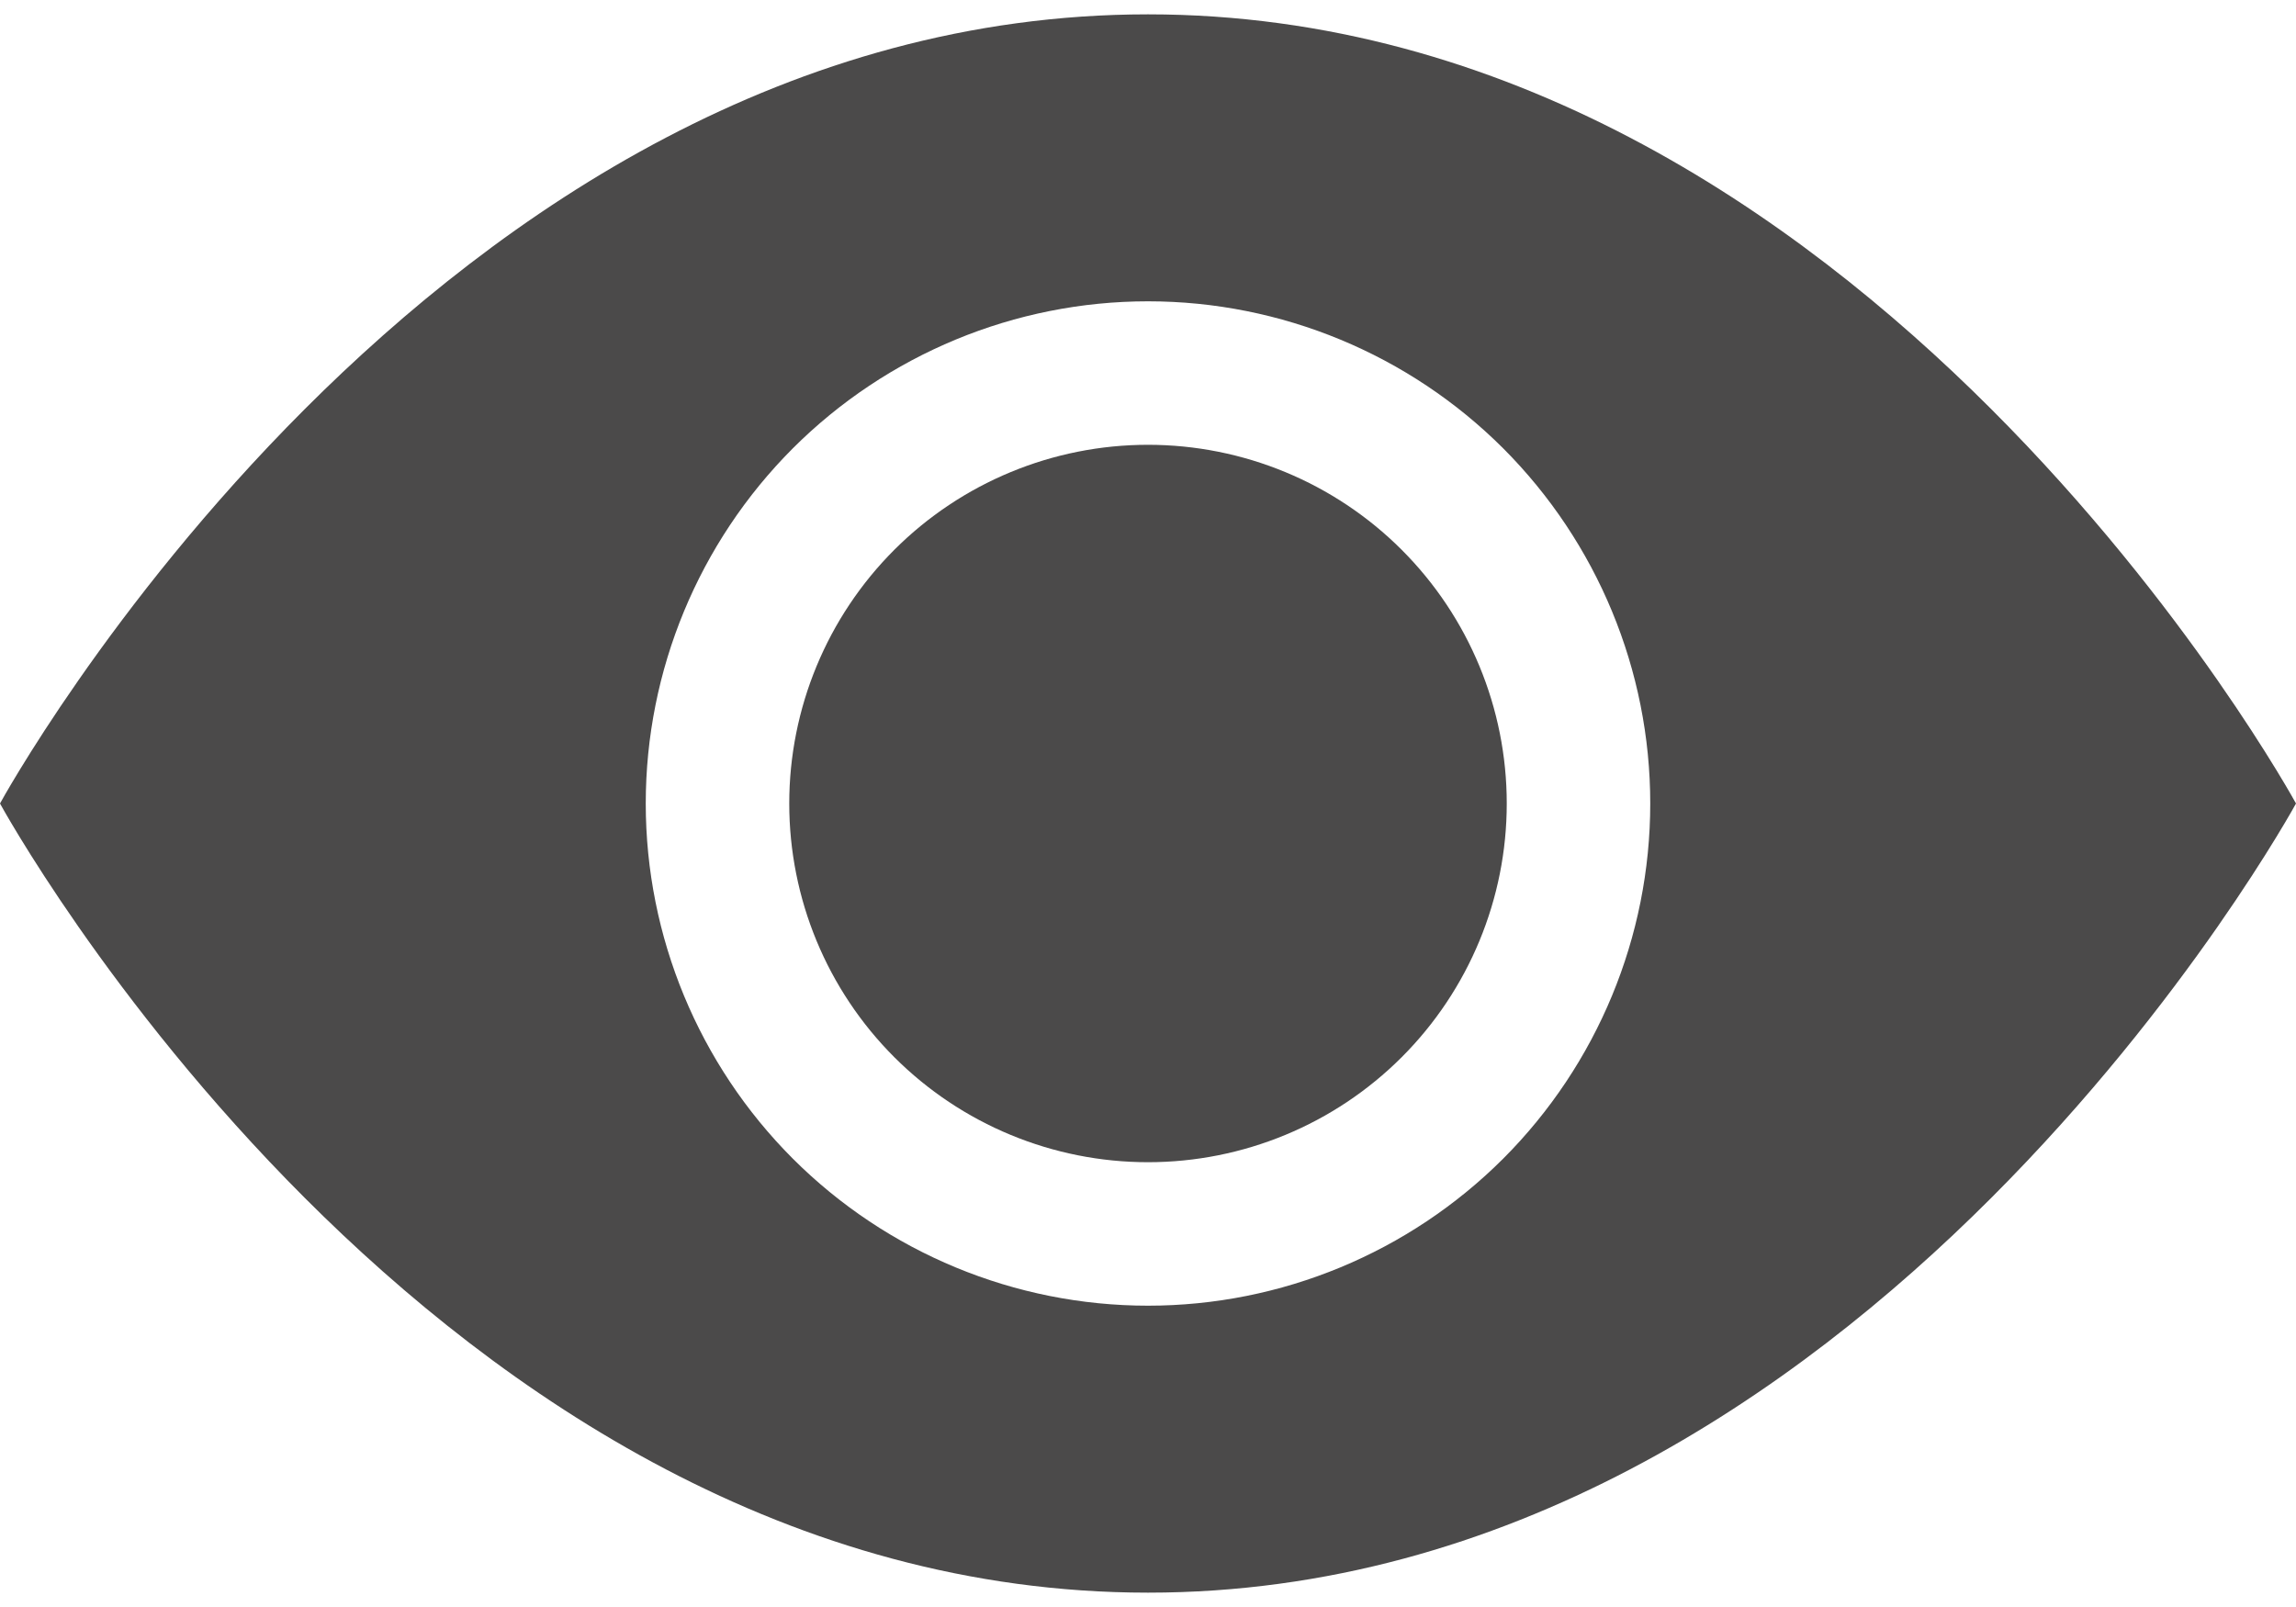 <svg width="20" height="14" viewBox="0 0 20 14" fill="none" xmlns="http://www.w3.org/2000/svg">
<path d="M13.125 7C13.125 7.829 12.796 8.624 12.21 9.21C11.624 9.796 10.829 10.125 10 10.125C9.171 10.125 8.376 9.796 7.79 9.21C7.204 8.624 6.875 7.829 6.875 7C6.875 6.171 7.204 5.376 7.79 4.79C8.376 4.204 9.171 3.875 10 3.875C10.829 3.875 11.624 4.204 12.21 4.79C12.796 5.376 13.125 6.171 13.125 7Z" fill="#4B4A4A"/>
<path d="M0 7C0 7 3.75 0.125 10 0.125C16.25 0.125 20 7 20 7C20 7 16.25 13.875 10 13.875C3.75 13.875 0 7 0 7ZM10 11.375C11.16 11.375 12.273 10.914 13.094 10.094C13.914 9.273 14.375 8.16 14.375 7C14.375 5.84 13.914 4.727 13.094 3.906C12.273 3.086 11.16 2.625 10 2.625C8.84 2.625 7.727 3.086 6.906 3.906C6.086 4.727 5.625 5.84 5.625 7C5.625 8.16 6.086 9.273 6.906 10.094C7.727 10.914 8.84 11.375 10 11.375Z" fill="#4B4A4A"/>
</svg>
